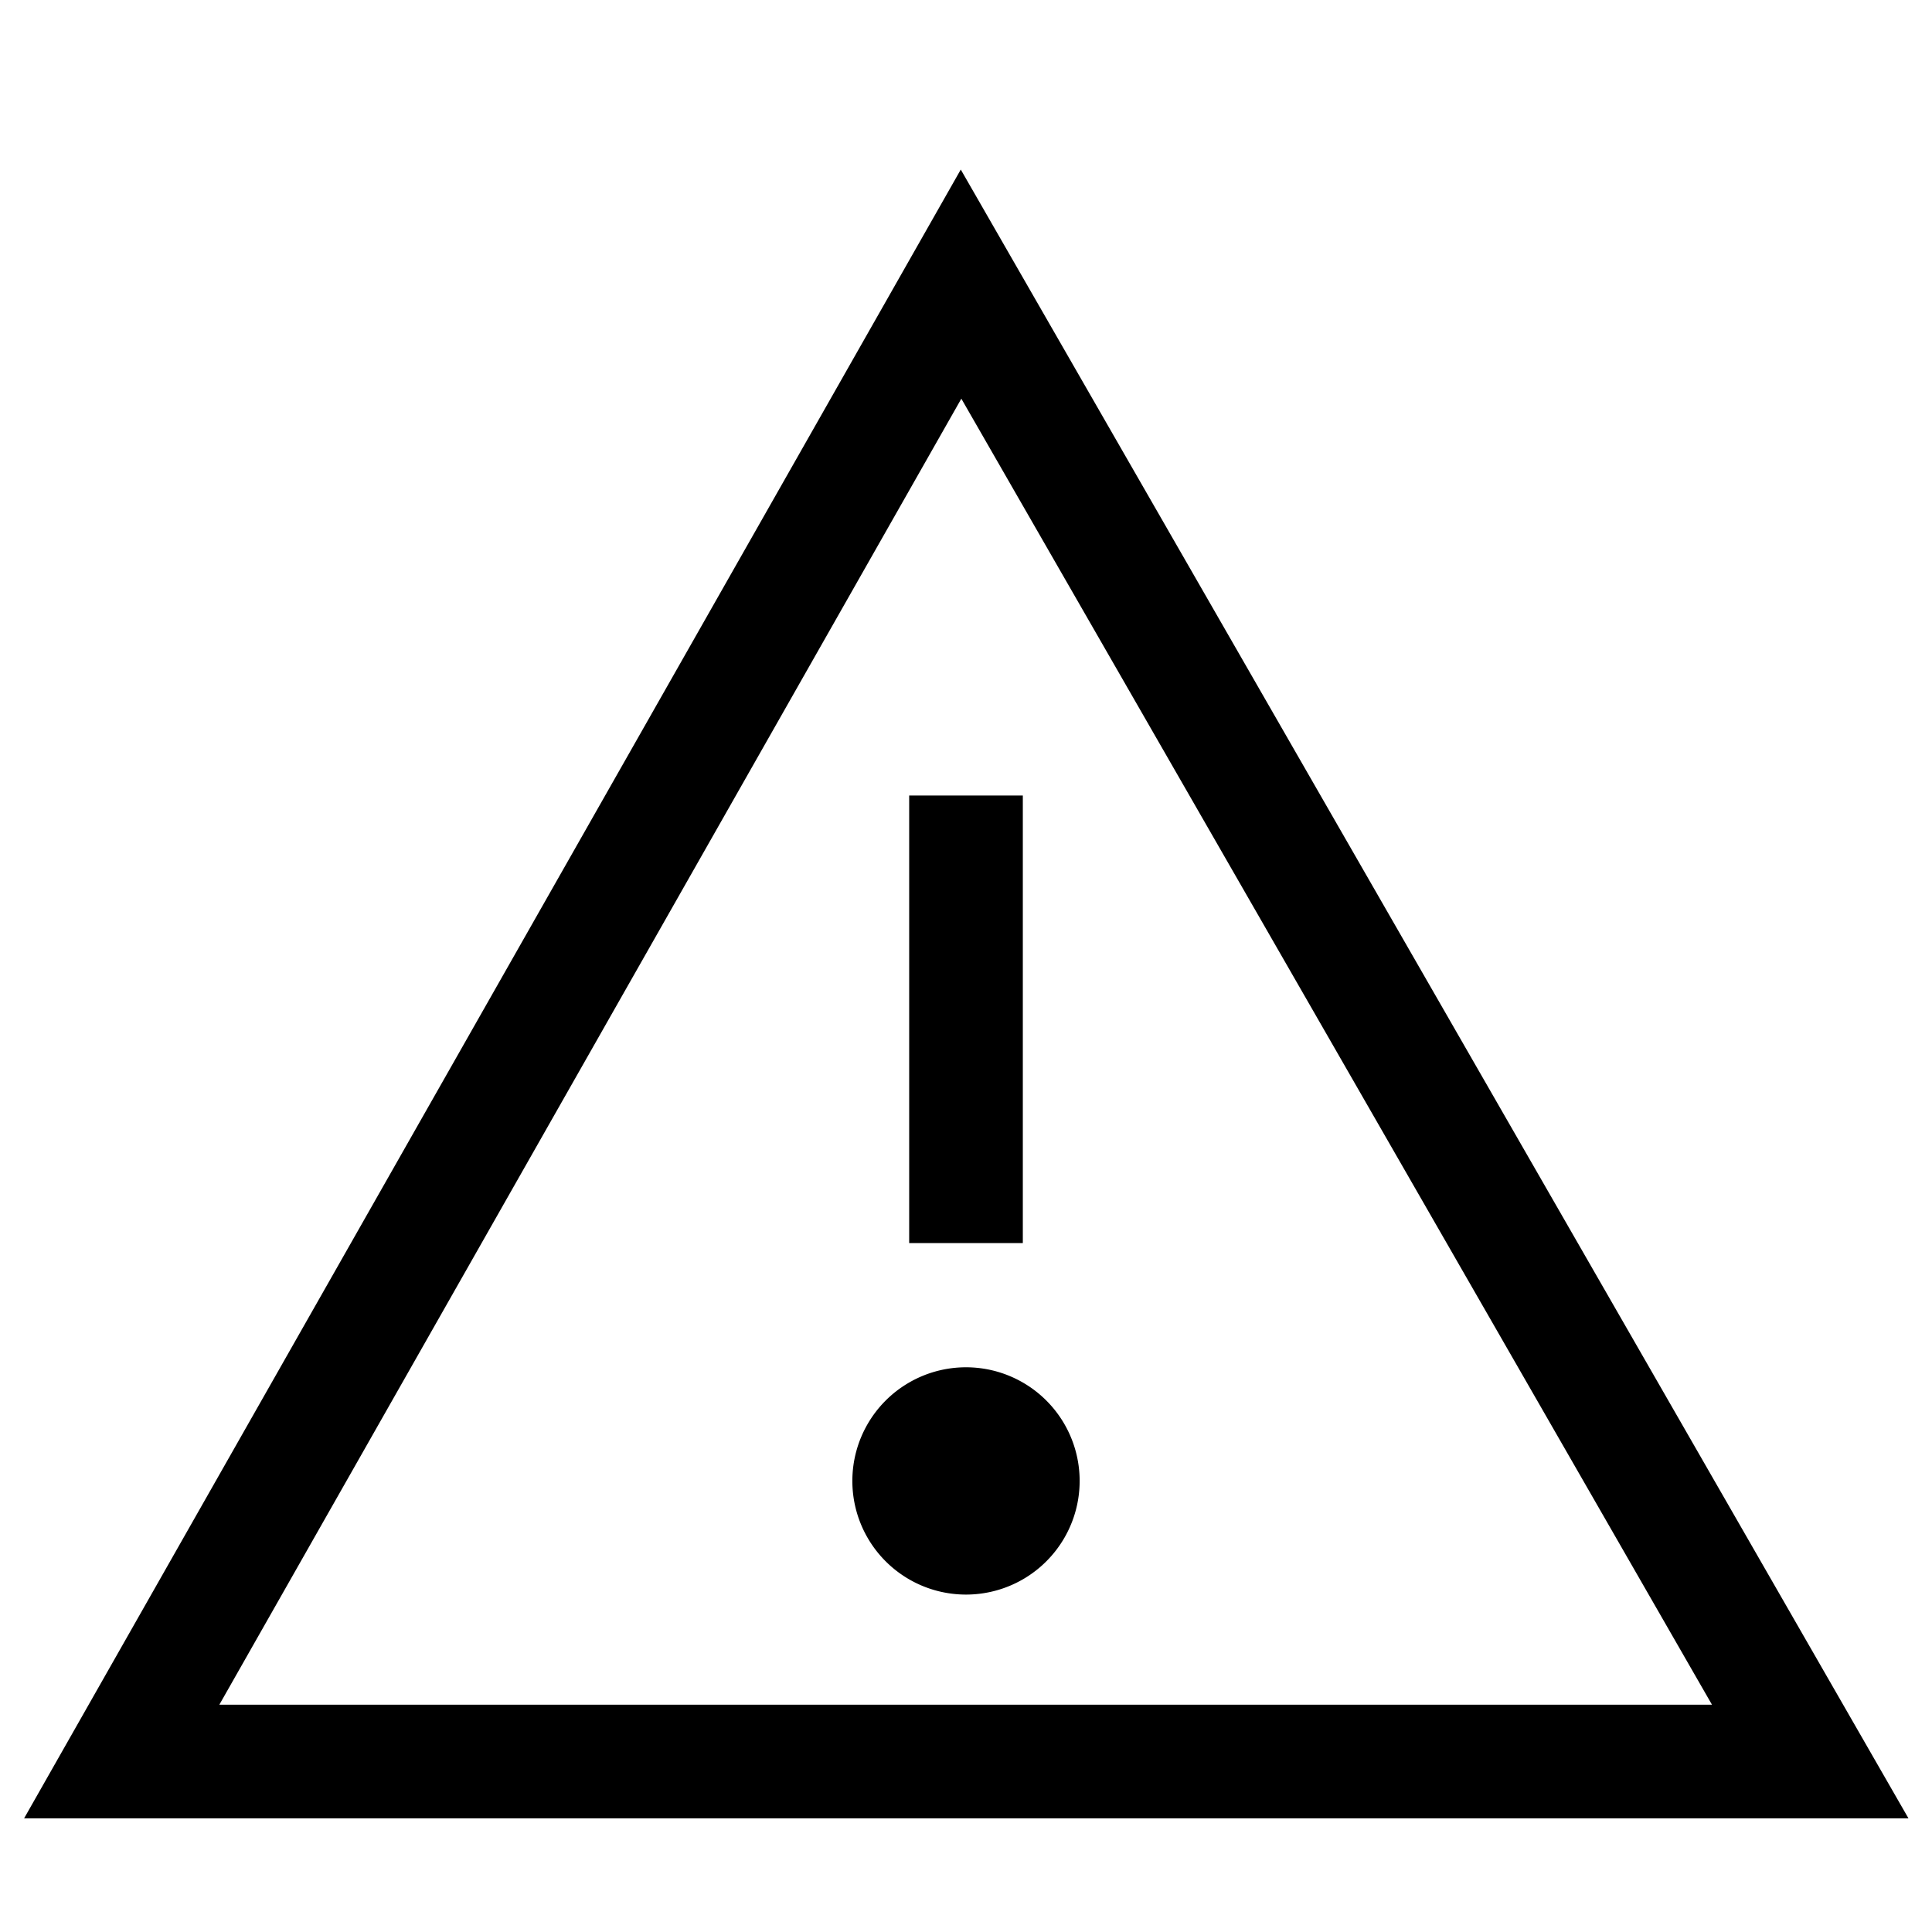 <svg xmlns="http://www.w3.org/2000/svg" width="64" height="64" viewBox="0 0 17 17"><path d="M8.454 1.492L.212 16h16.581L8.454 1.492zm.005 2.016L15.064 15H1.93L8.459 3.508zM9 10.938H8V7h1v3.938zm.5 2.093a1 1 0 1 1-2 0 1 1 0 0 1 2 0z"/></svg>